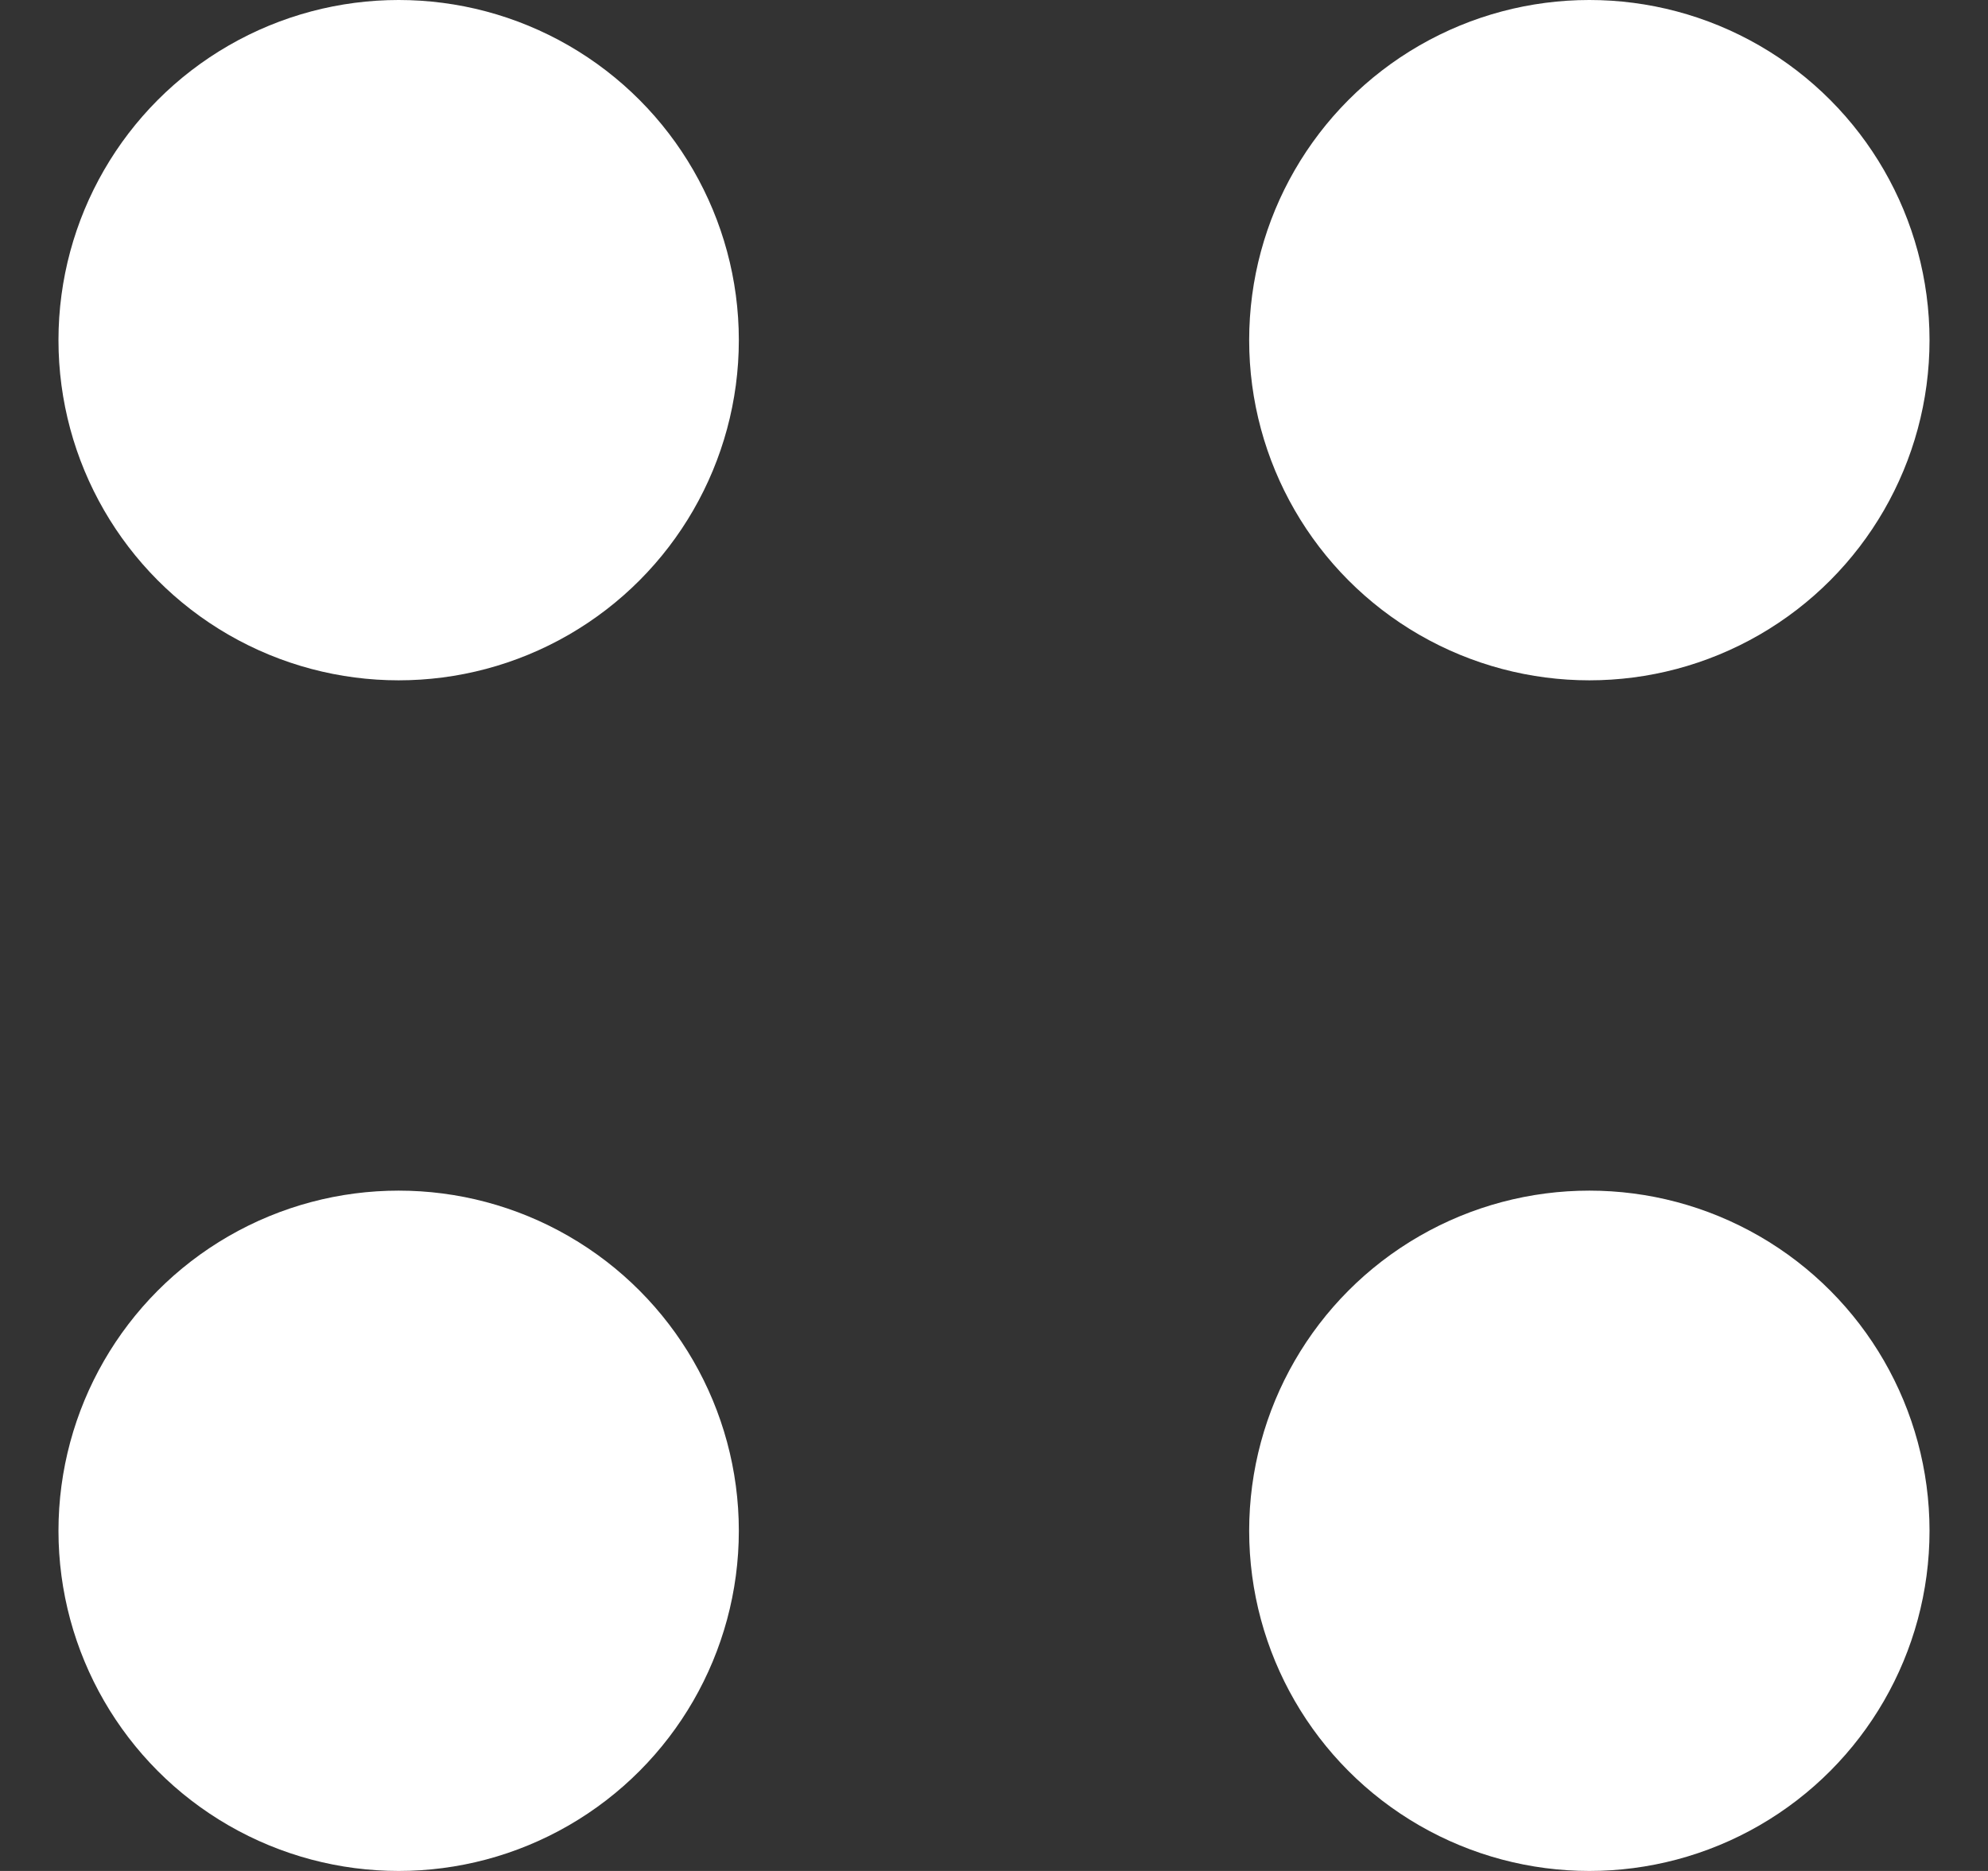 <svg width="17" height="16" viewBox="0 0 17 16" fill="none" xmlns="http://www.w3.org/2000/svg">
<rect x="0" y="0" width="17" height="16" fill="#333333" stroke="none"/>
<circle cx="3.409" cy="2.909" r="2.909" fill="white"/>
<circle cx="3.409" cy="13.091" r="2.909" fill="white"/>
<circle cx="13.591" cy="2.909" r="2.909" fill="white"/>
<circle cx="13.591" cy="13.091" r="2.909" fill="white"/>
</svg>
